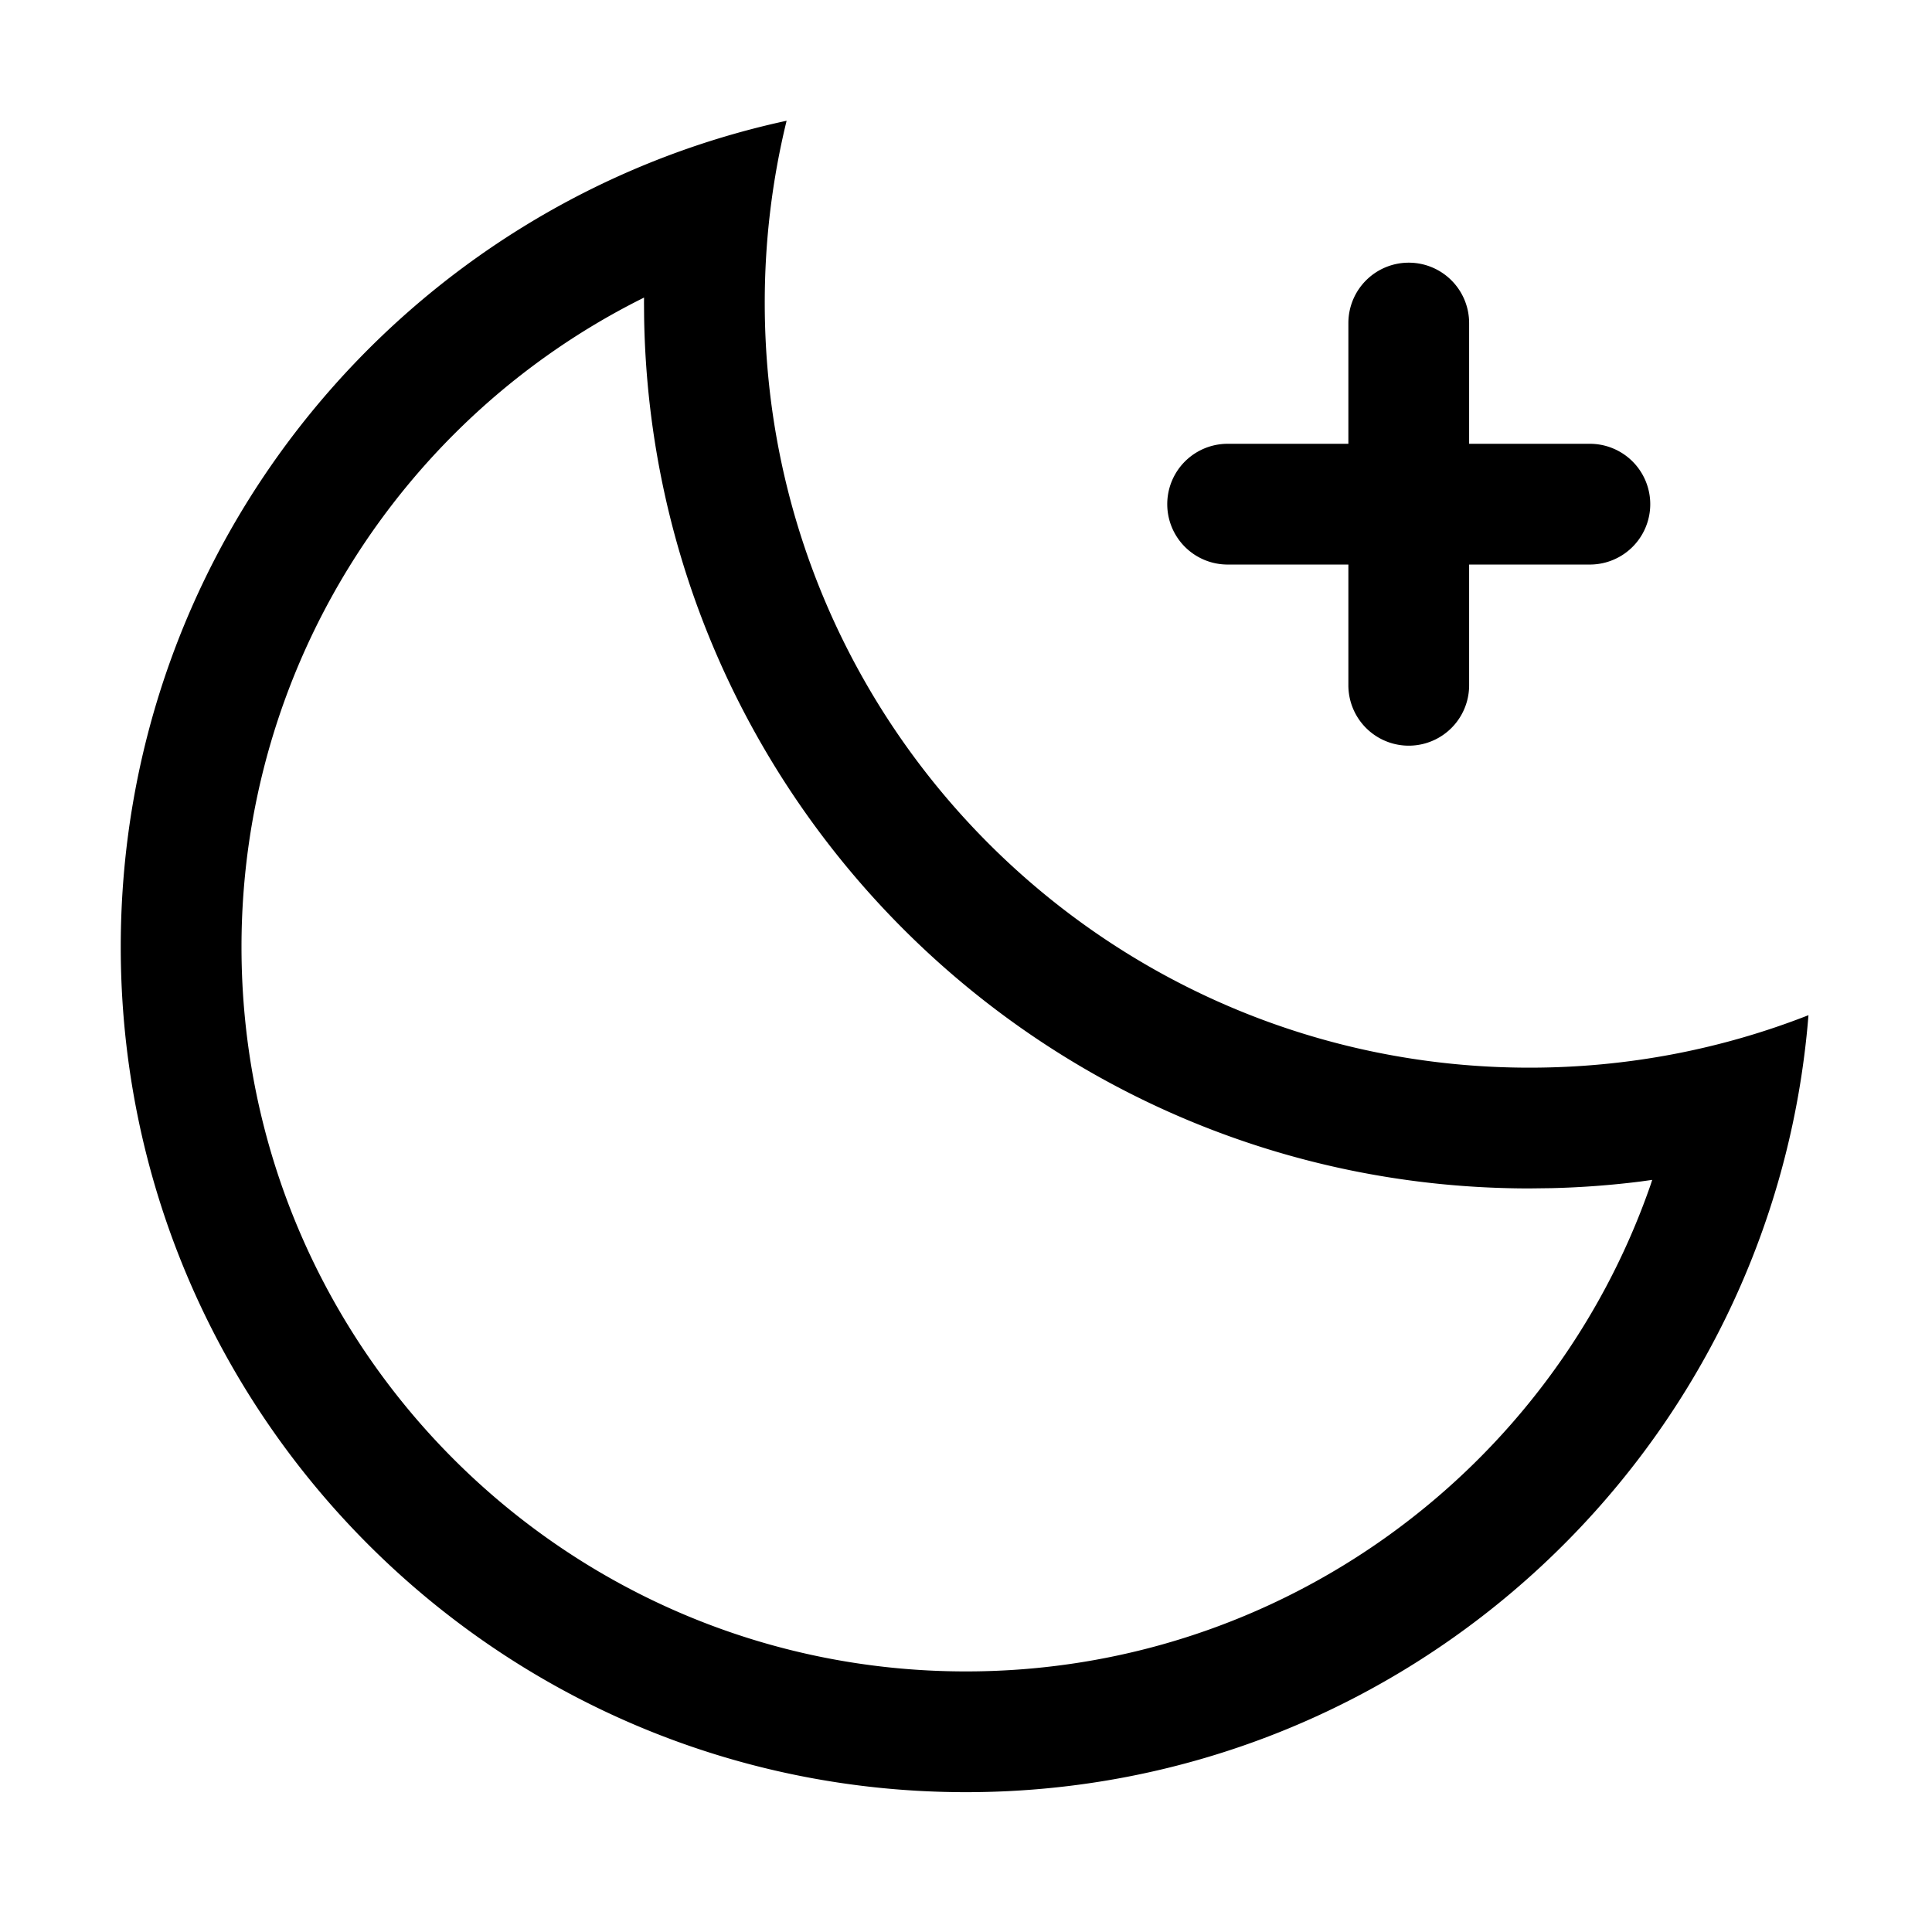 <?xml version="1.0" standalone="no"?><!DOCTYPE svg PUBLIC "-//W3C//DTD SVG 1.1//EN" "http://www.w3.org/Graphics/SVG/1.1/DTD/svg11.dtd"><svg class="icon" width="128px" height="128.00px" viewBox="0 0 1024 1024" version="1.1" xmlns="http://www.w3.org/2000/svg"><path d="M416.917 64A405.632 405.632 0 0 0 405.333 160.555c0 223.851 181.483 405.333 405.333 405.333 52.181 0 102.059-9.856 147.861-27.819C940.16 768.576 747.243 949.888 512 949.888c-247.424 0-448-200.576-448-448C64 287.083 215.168 107.605 416.917 64z m-75.563 93.717l-1.856 0.939C212.885 222.336 128 353.472 128 501.909c0 212.053 171.925 383.979 384 383.979 167.104 0 310.485-107.179 362.816-257.813l0.896-2.709-6.336 0.875c-15.488 1.941-31.125 3.115-46.869 3.499l-11.84 0.149c-256.619 0-465.131-205.952-469.269-461.568L341.333 160.555l0.021-2.837zM746.667 139.221a32 32 0 0 1 32 32v64h64a32 32 0 0 1 0 64h-64v64a32 32 0 0 1-64 0v-64h-64a32 32 0 0 1 0-64h64v-64a32 32 0 0 1 32-32z" /></svg>
